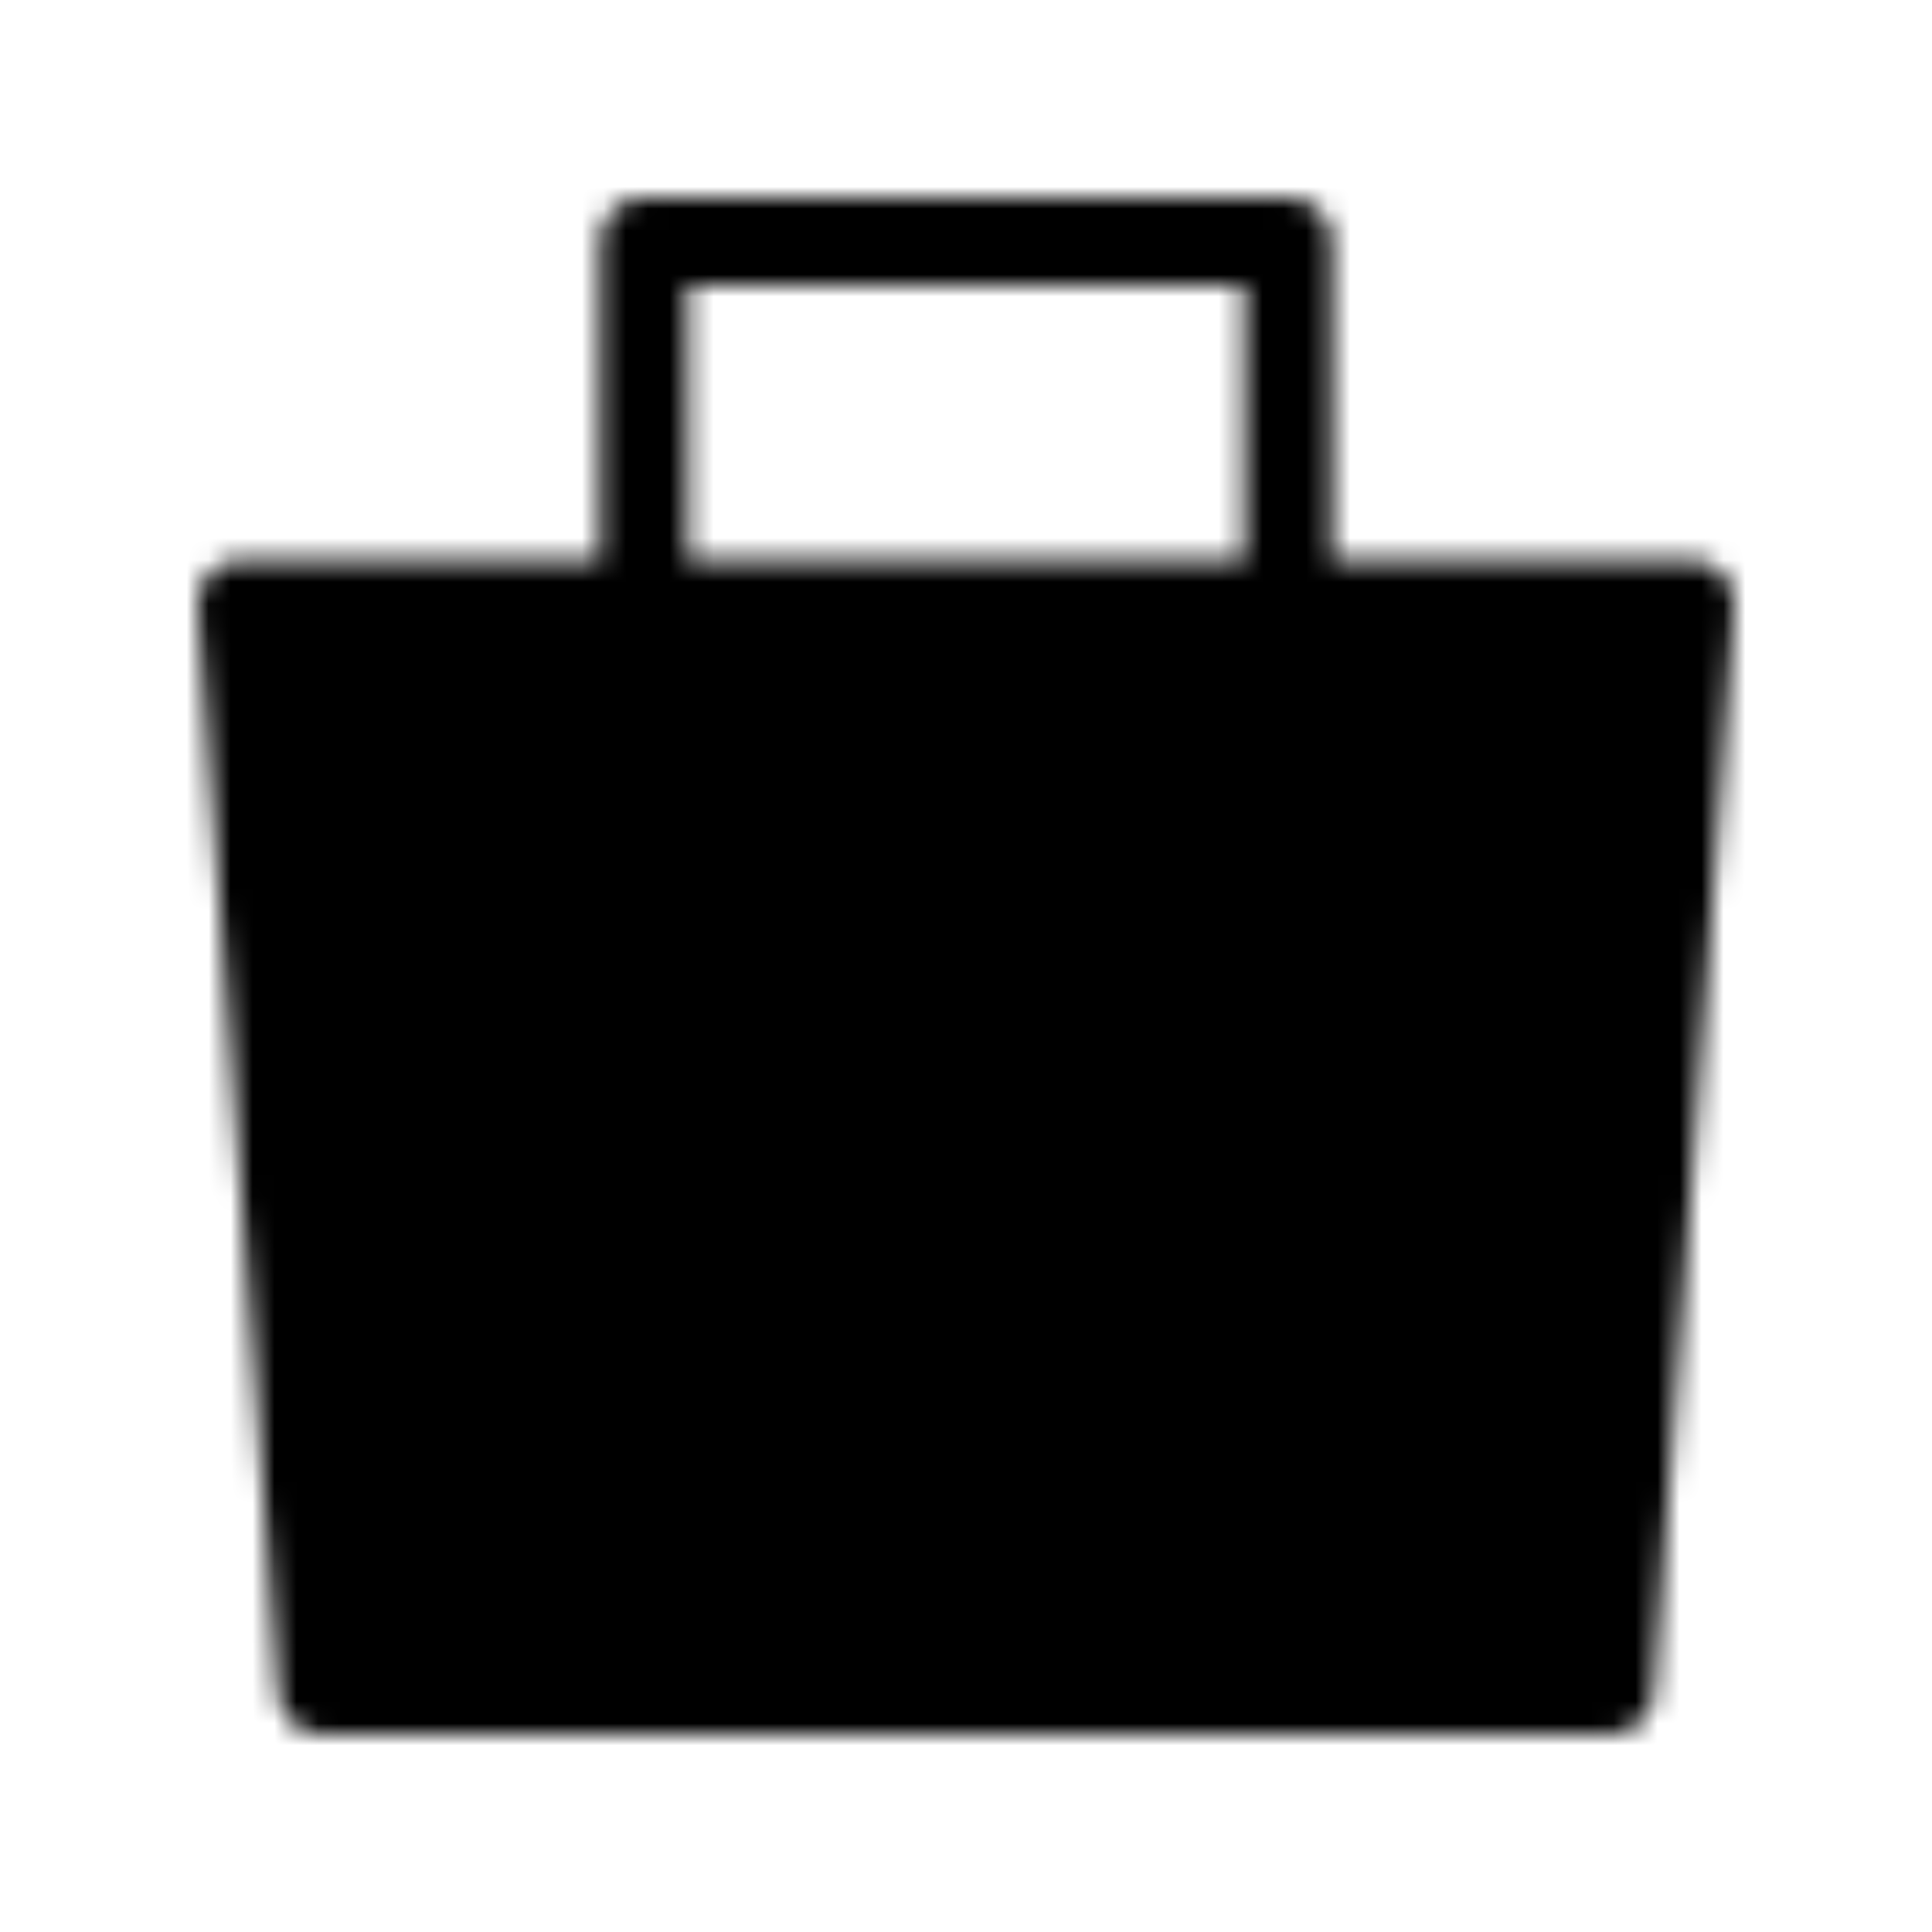 <svg width="88" height="88" viewBox="0 0 88 88" fill="none" xmlns="http://www.w3.org/2000/svg">
<mask id="mask0_1_155" style="mask-type:luminance" maskUnits="userSpaceOnUse" x="9" y="9" width="70" height="70">
<path fill-rule="evenodd" clip-rule="evenodd" d="M11 27.5H77L73.333 77H14.667L11 27.5Z" fill="white" stroke="white" stroke-width="4" stroke-linejoin="round"/>
<path d="M29.334 34.833V11H58.667V34.833" stroke="white" stroke-width="4" stroke-linecap="round" stroke-linejoin="round"/>
<path d="M29.334 62.333H58.667" stroke="black" stroke-width="4" stroke-linecap="round"/>
</mask>
<g mask="url(#mask0_1_155)">
<path d="M0 0H88V88H0V0Z" fill="black"/>
</g>
</svg>
